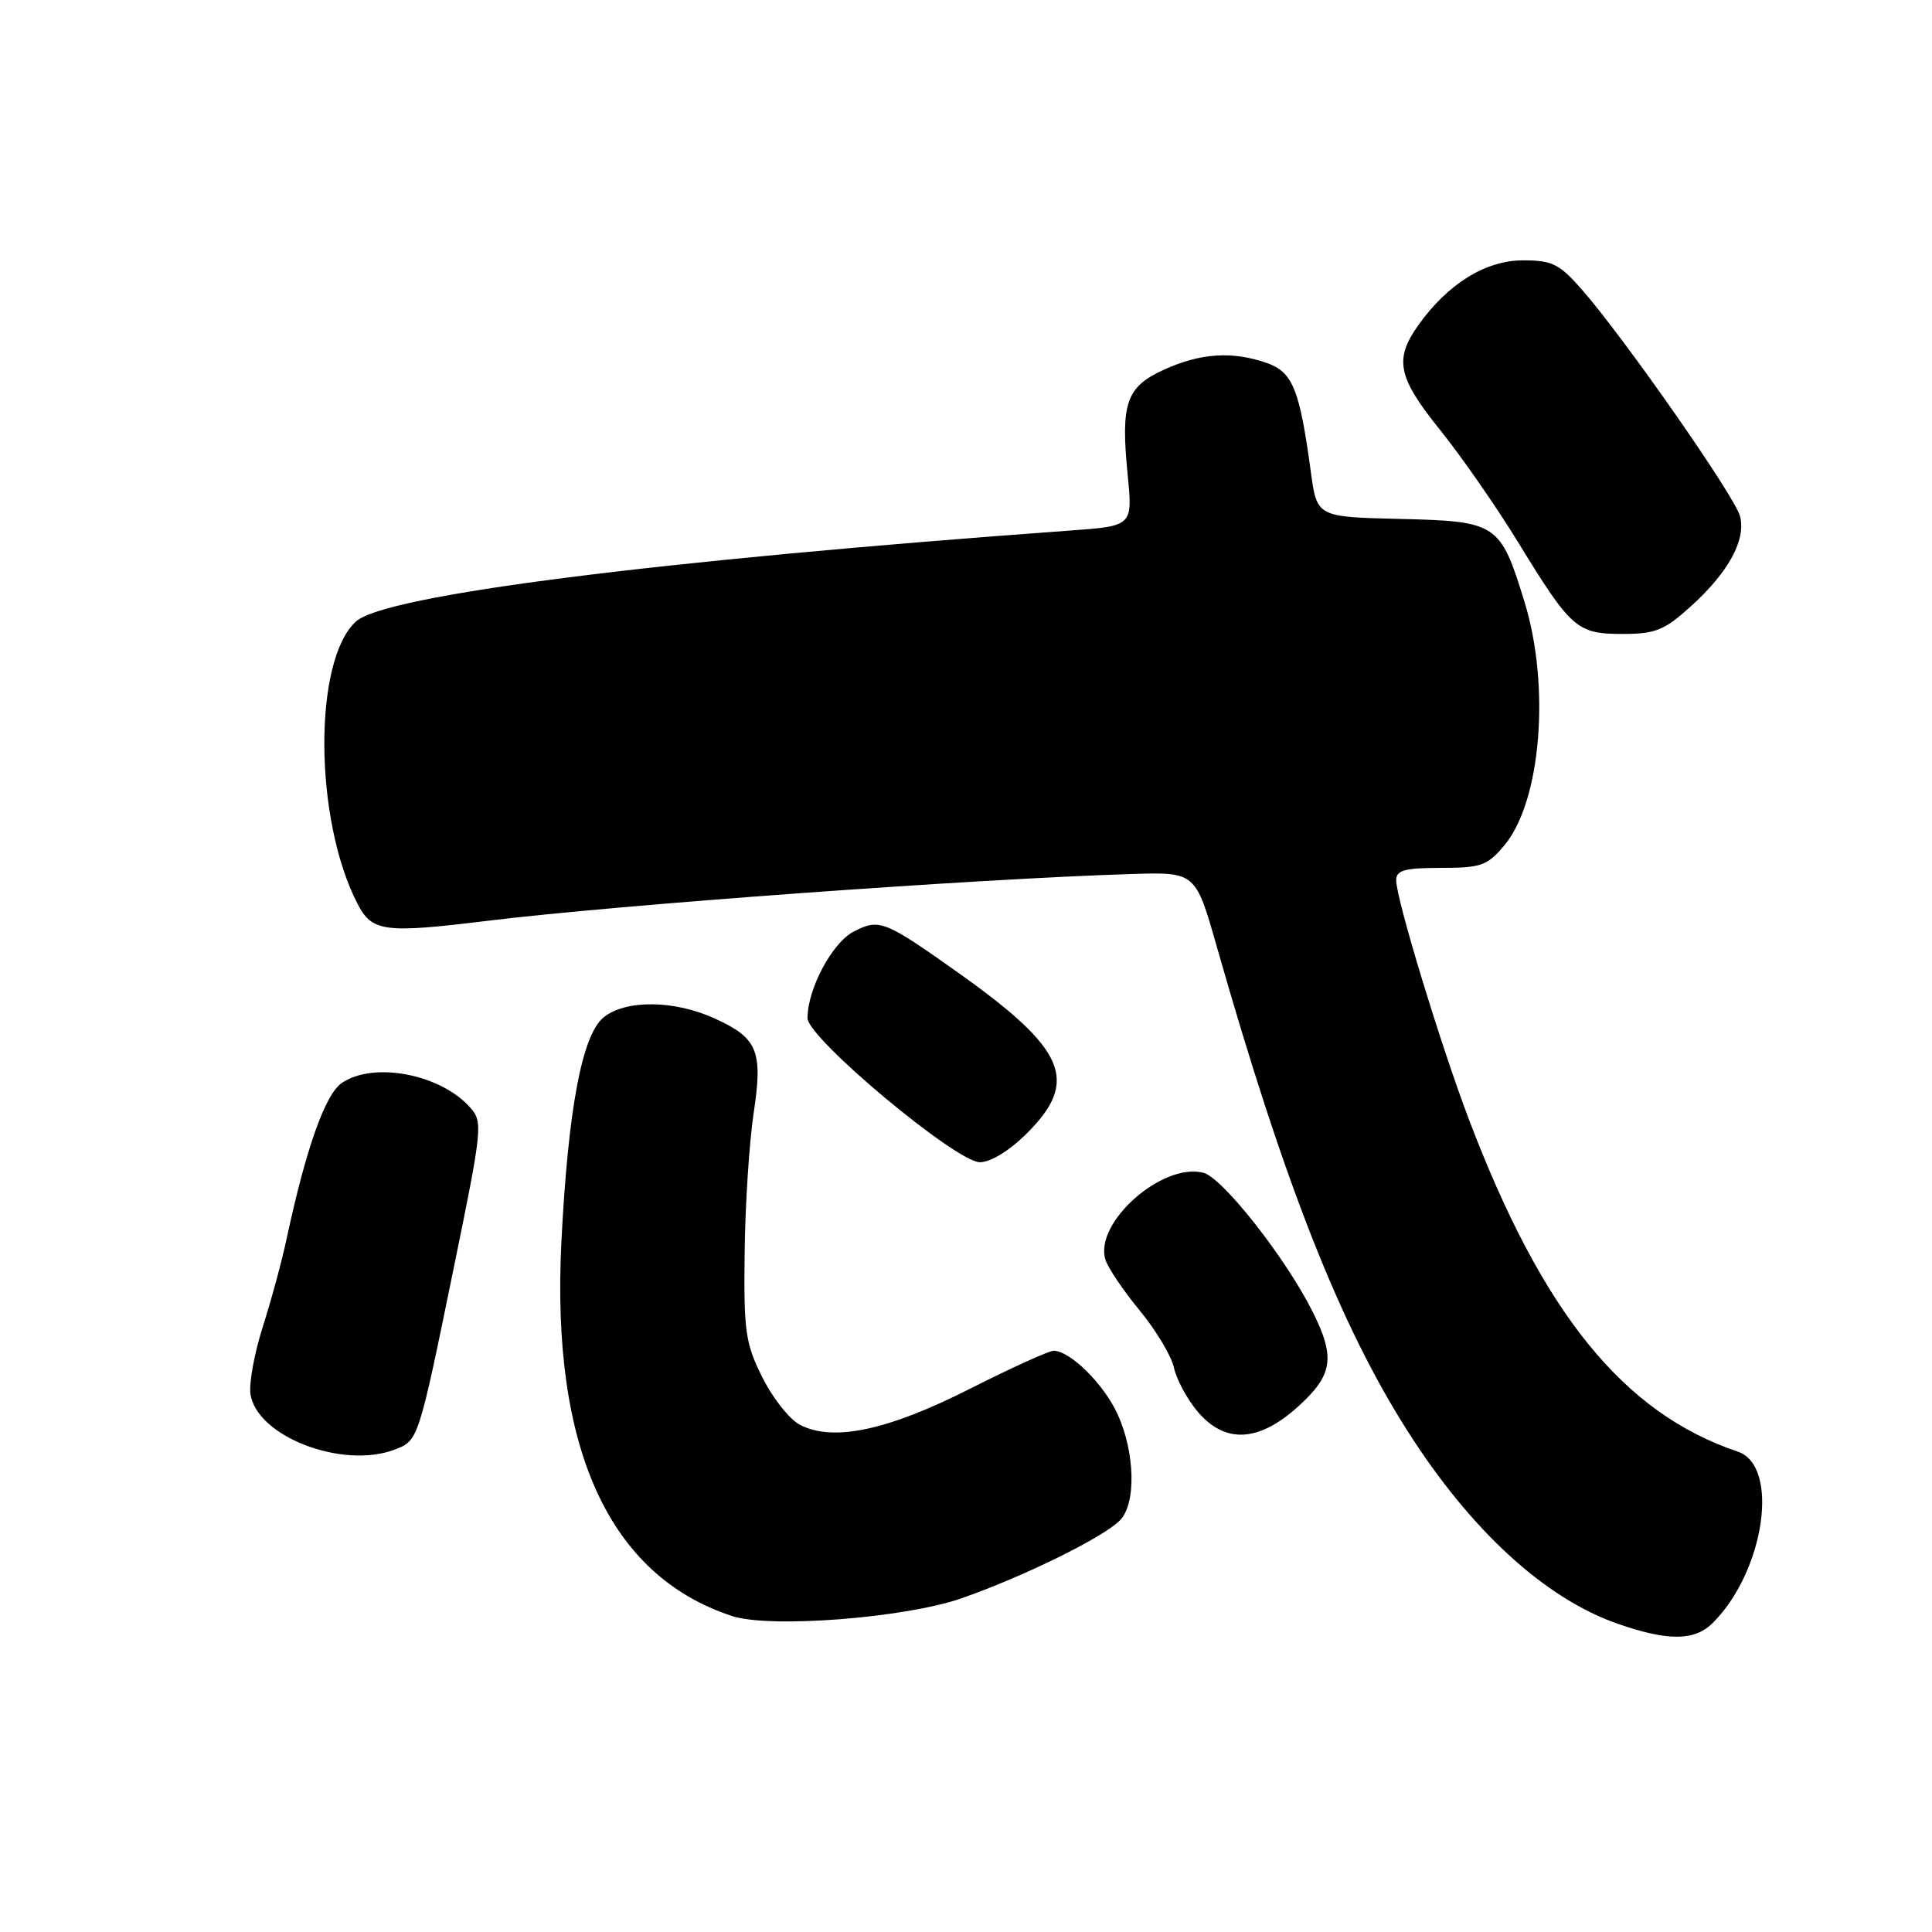 <?xml version="1.0" encoding="UTF-8" standalone="no"?>
<!DOCTYPE svg PUBLIC "-//W3C//DTD SVG 1.1//EN" "http://www.w3.org/Graphics/SVG/1.1/DTD/svg11.dtd" >
<svg xmlns="http://www.w3.org/2000/svg" xmlns:xlink="http://www.w3.org/1999/xlink" version="1.1" viewBox="0 0 256 256">
 <g >
 <path fill="currentColor"
d=" M 226.96 215.04 C 233.83 208.17 235.86 194.24 230.27 192.35 C 215.11 187.25 204.40 174.01 194.65 148.36 C 190.87 138.40 185.00 119.10 185.00 116.63 C 185.00 115.31 186.12 115.00 190.91 115.00 C 196.24 115.00 197.07 114.71 199.32 112.03 C 204.20 106.23 205.46 90.94 201.99 79.70 C 198.79 69.33 198.39 69.07 185.50 68.76 C 174.50 68.50 174.50 68.50 173.69 62.50 C 172.20 51.55 171.29 49.30 167.84 48.09 C 163.30 46.51 159.08 46.78 154.29 48.96 C 149.22 51.25 148.48 53.38 149.42 62.91 C 150.09 69.70 150.09 69.70 141.80 70.30 C 86.78 74.30 51.03 78.85 47.17 82.35 C 41.49 87.49 41.60 108.60 47.37 119.75 C 49.30 123.48 50.89 123.69 64.53 122.02 C 82.01 119.88 129.19 116.45 149.96 115.81 C 158.42 115.55 158.42 115.55 161.26 125.53 C 170.16 156.76 177.53 175.50 186.49 189.59 C 194.89 202.81 204.74 211.83 214.42 215.18 C 221.07 217.48 224.56 217.44 226.96 215.04 Z  M 127.50 211.75 C 135.77 208.84 146.11 203.75 148.38 201.47 C 150.56 199.30 150.42 192.53 148.10 187.42 C 146.30 183.44 141.85 179.02 139.62 178.98 C 139.00 178.98 134.00 181.25 128.50 184.03 C 117.60 189.55 110.40 191.07 106.00 188.80 C 104.62 188.08 102.38 185.25 101.01 182.50 C 98.76 177.98 98.54 176.41 98.67 166.00 C 98.74 159.68 99.28 151.39 99.85 147.59 C 101.11 139.24 100.42 137.55 94.67 134.94 C 89.31 132.50 82.91 132.45 79.99 134.80 C 77.13 137.12 75.28 146.91 74.39 164.50 C 73.00 191.92 80.68 208.77 96.99 214.13 C 102.04 215.79 120.03 214.39 127.50 211.75 Z  M 52.30 192.08 C 55.44 190.88 55.44 190.88 60.10 168.12 C 63.93 149.43 64.01 148.66 62.28 146.73 C 58.33 142.29 49.42 140.62 45.25 143.53 C 43.07 145.06 40.54 152.23 38.01 164.00 C 37.37 167.03 35.94 172.30 34.85 175.71 C 33.75 179.13 33.00 183.14 33.18 184.62 C 33.85 190.26 45.31 194.73 52.30 192.08 Z  M 172.00 186.38 C 176.63 182.20 176.98 179.86 173.88 173.71 C 170.28 166.57 161.97 156.03 159.44 155.39 C 153.97 154.02 144.93 162.06 146.48 166.93 C 146.82 168.02 148.87 171.04 151.01 173.64 C 153.16 176.24 155.20 179.65 155.55 181.21 C 155.89 182.77 157.30 185.39 158.67 187.02 C 162.30 191.33 166.76 191.12 172.00 186.38 Z  M 136.12 150.12 C 143.04 143.20 141.23 139.02 126.94 128.87 C 117.20 121.96 116.51 121.69 113.13 123.43 C 110.27 124.91 107.00 131.03 107.00 134.91 C 107.00 137.55 126.69 154.00 129.84 154.00 C 131.29 154.00 133.77 152.47 136.12 150.12 Z  M 224.06 80.33 C 229.03 75.83 231.36 71.57 230.57 68.42 C 229.93 65.86 215.41 45.04 209.72 38.50 C 206.63 34.96 205.72 34.50 201.79 34.50 C 196.85 34.50 191.85 37.60 187.94 43.08 C 184.71 47.62 185.20 50.00 190.82 56.97 C 193.61 60.44 198.26 67.12 201.15 71.84 C 208.20 83.34 208.95 84.00 215.00 84.00 C 219.35 84.00 220.52 83.53 224.06 80.33 Z "/>
</g>
</svg>